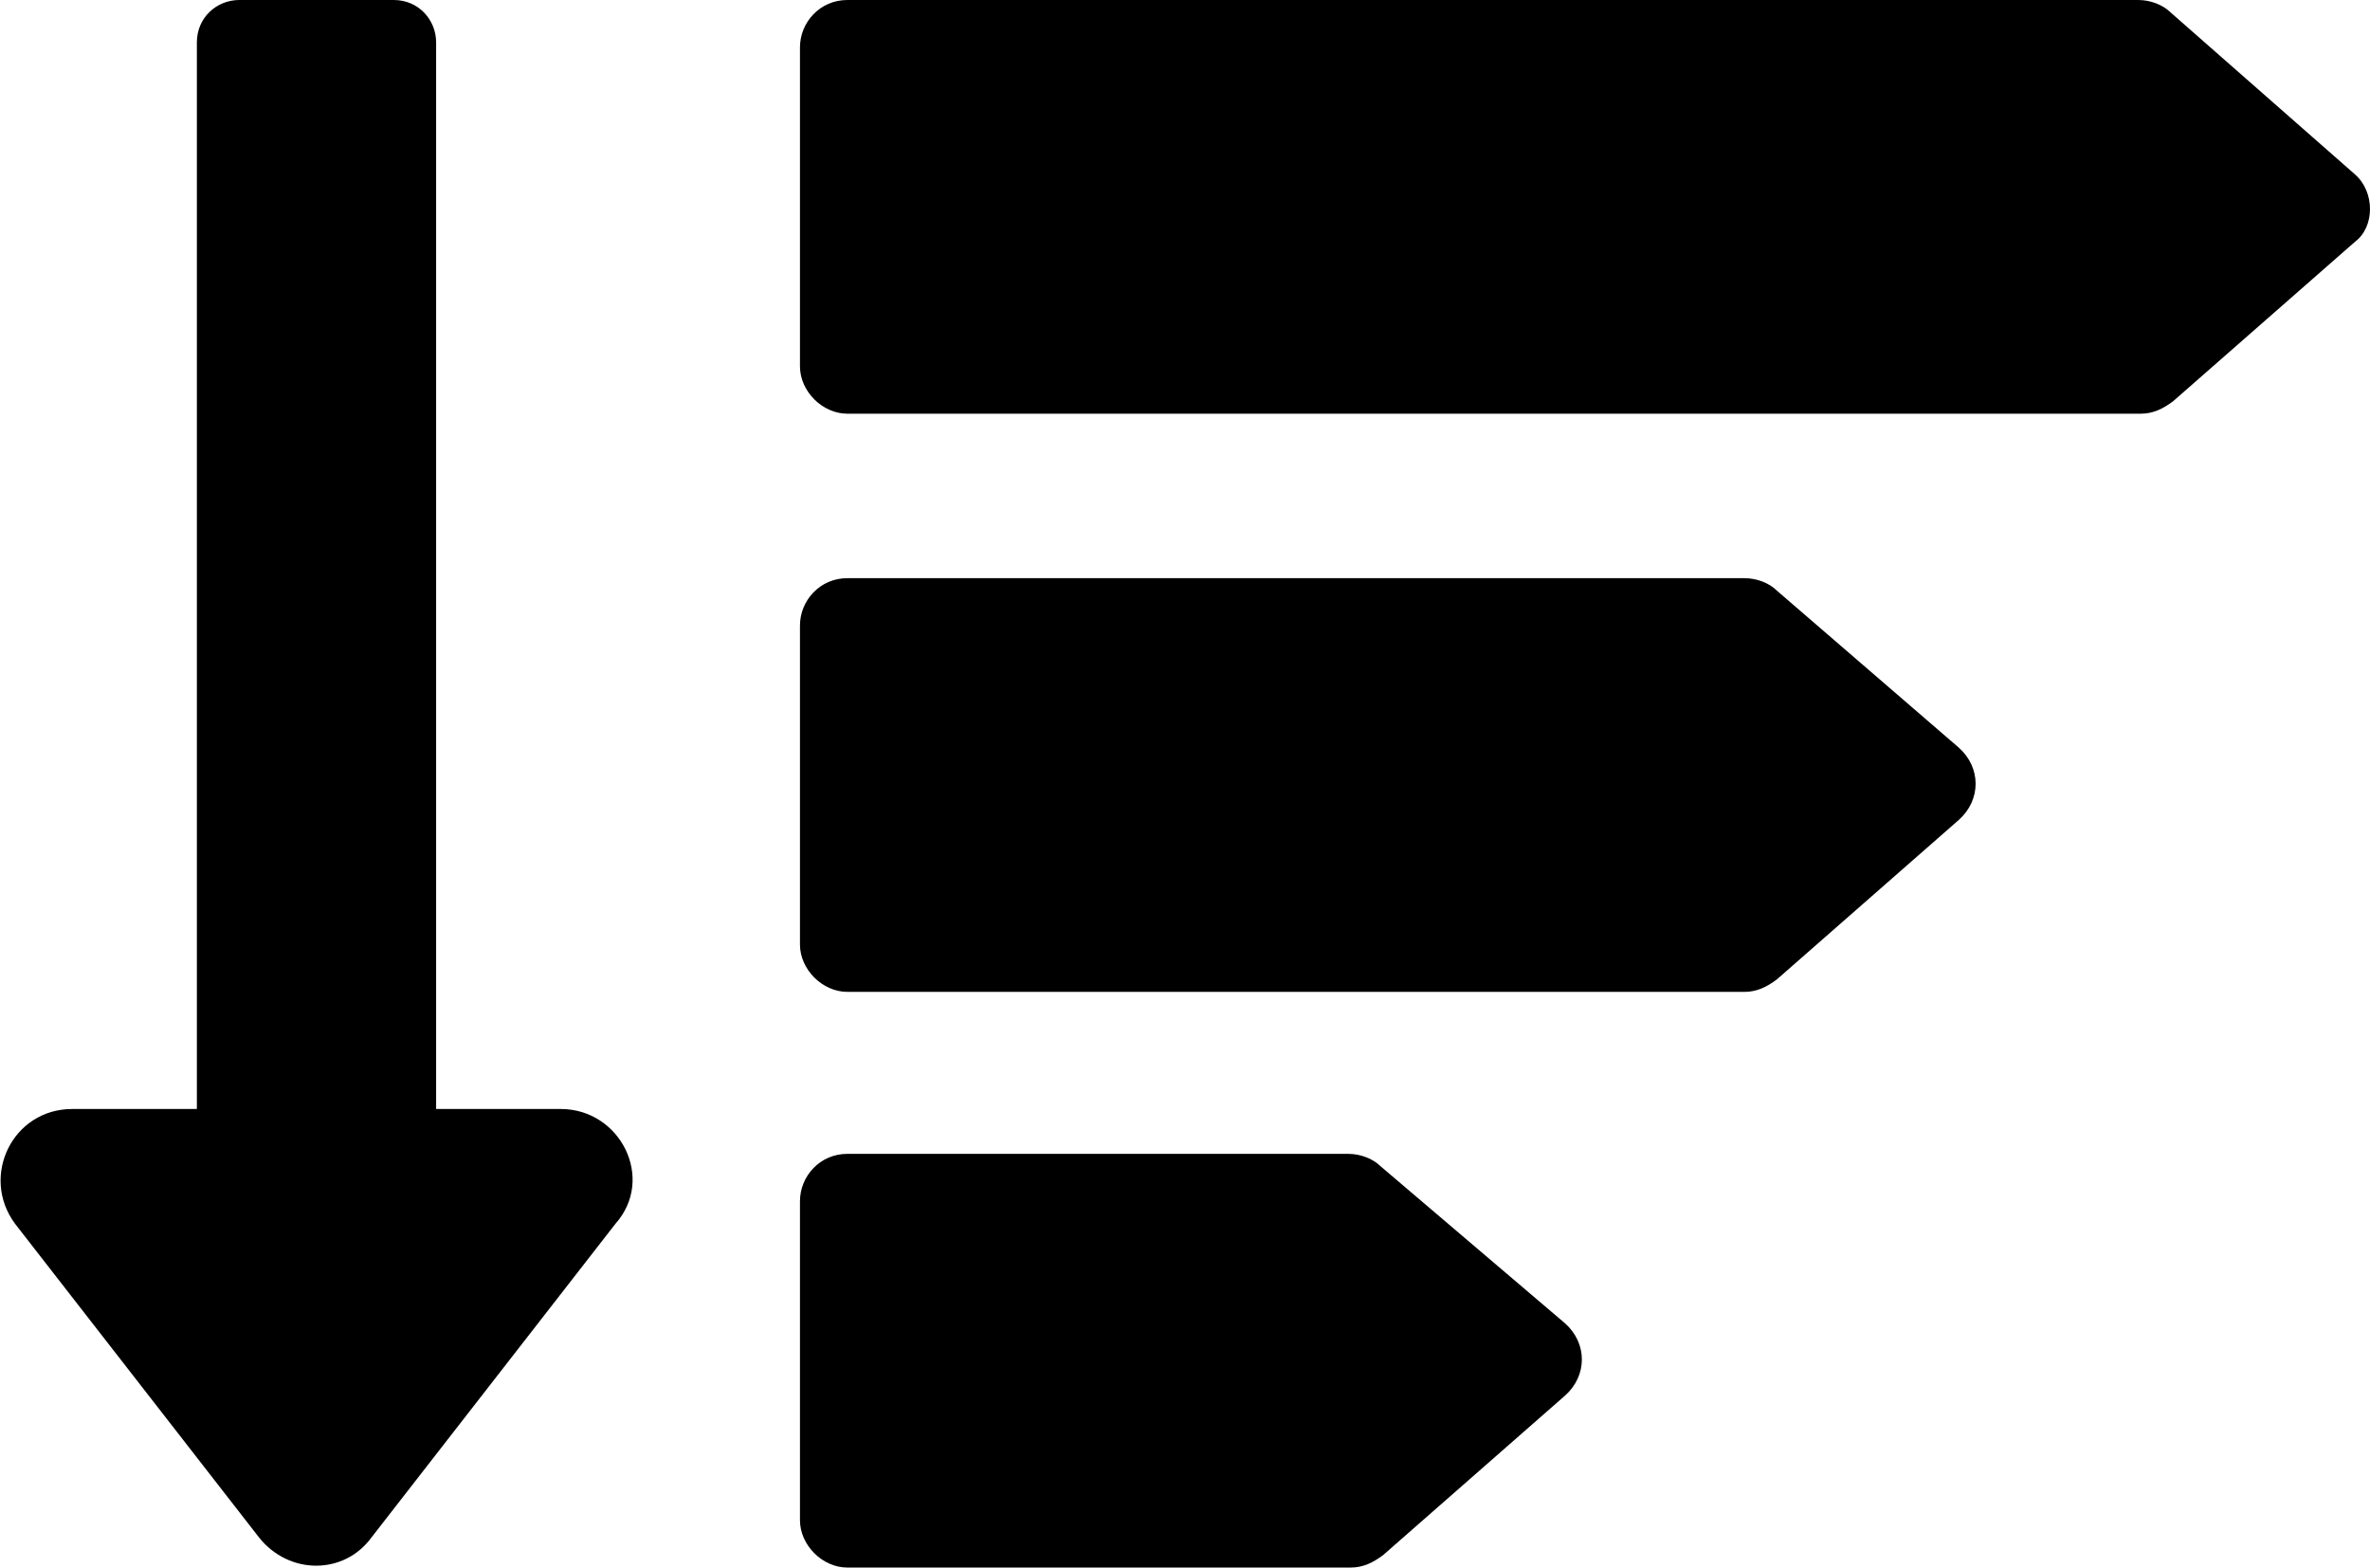<svg version="1.1" xmlns="http://www.w3.org/2000/svg" xmlns:xlink="http://www.w3.org/1999/xlink" x="0px" y="0px"
         viewBox="0 0 95.1 62.9" style="enable-background:new 0 0 95.1 62.9;" xml:space="preserve">
<g id="Layer_2">
</g>
<g id="Layer_1">
        <g>
                <path d="M22.5,44.5h-5V1.7c0-0.9-0.7-1.7-1.7-1.7H9.6C8.7,0,7.9,0.7,7.9,1.7v42.8h-5c-2.4,0-3.7,2.7-2.3,4.6l9.8,12.6
                        c1.2,1.5,3.4,1.5,4.5,0l9.8-12.6C26.3,47.3,24.9,44.5,22.5,44.5z"/>
                <path d="M55.4,46.8c-0.3-0.3-0.8-0.5-1.3-0.5H34c-1.1,0-1.9,0.9-1.9,1.9V61c0,1,0.9,1.9,1.9,1.9h20.2c0.5,0,0.9-0.2,1.3-0.5
                        l7.3-6.4c0.9-0.8,0.9-2.1,0-2.9L55.4,46.8z"/>
                <path d="M71.3,23.7c-0.3-0.3-0.8-0.5-1.3-0.5H34c-1.1,0-1.9,0.9-1.9,1.9v12.8c0,1,0.9,1.9,1.9,1.9h36c0.5,0,0.9-0.2,1.3-0.5
                        l7.3-6.4c0.9-0.8,0.9-2.1,0-2.9L71.3,23.7z"/>
                <path d="M94.5,7l-7.4-6.5C86.8,0.2,86.3,0,85.8,0H34c-1.1,0-1.9,0.9-1.9,1.9v12.8c0,1,0.9,1.9,1.9,1.9h51.9c0.5,0,0.9-0.2,1.3-0.5
                        l7.3-6.4C95.3,9.1,95.3,7.7,94.5,7z"/>
        </g>
</g>
</svg>